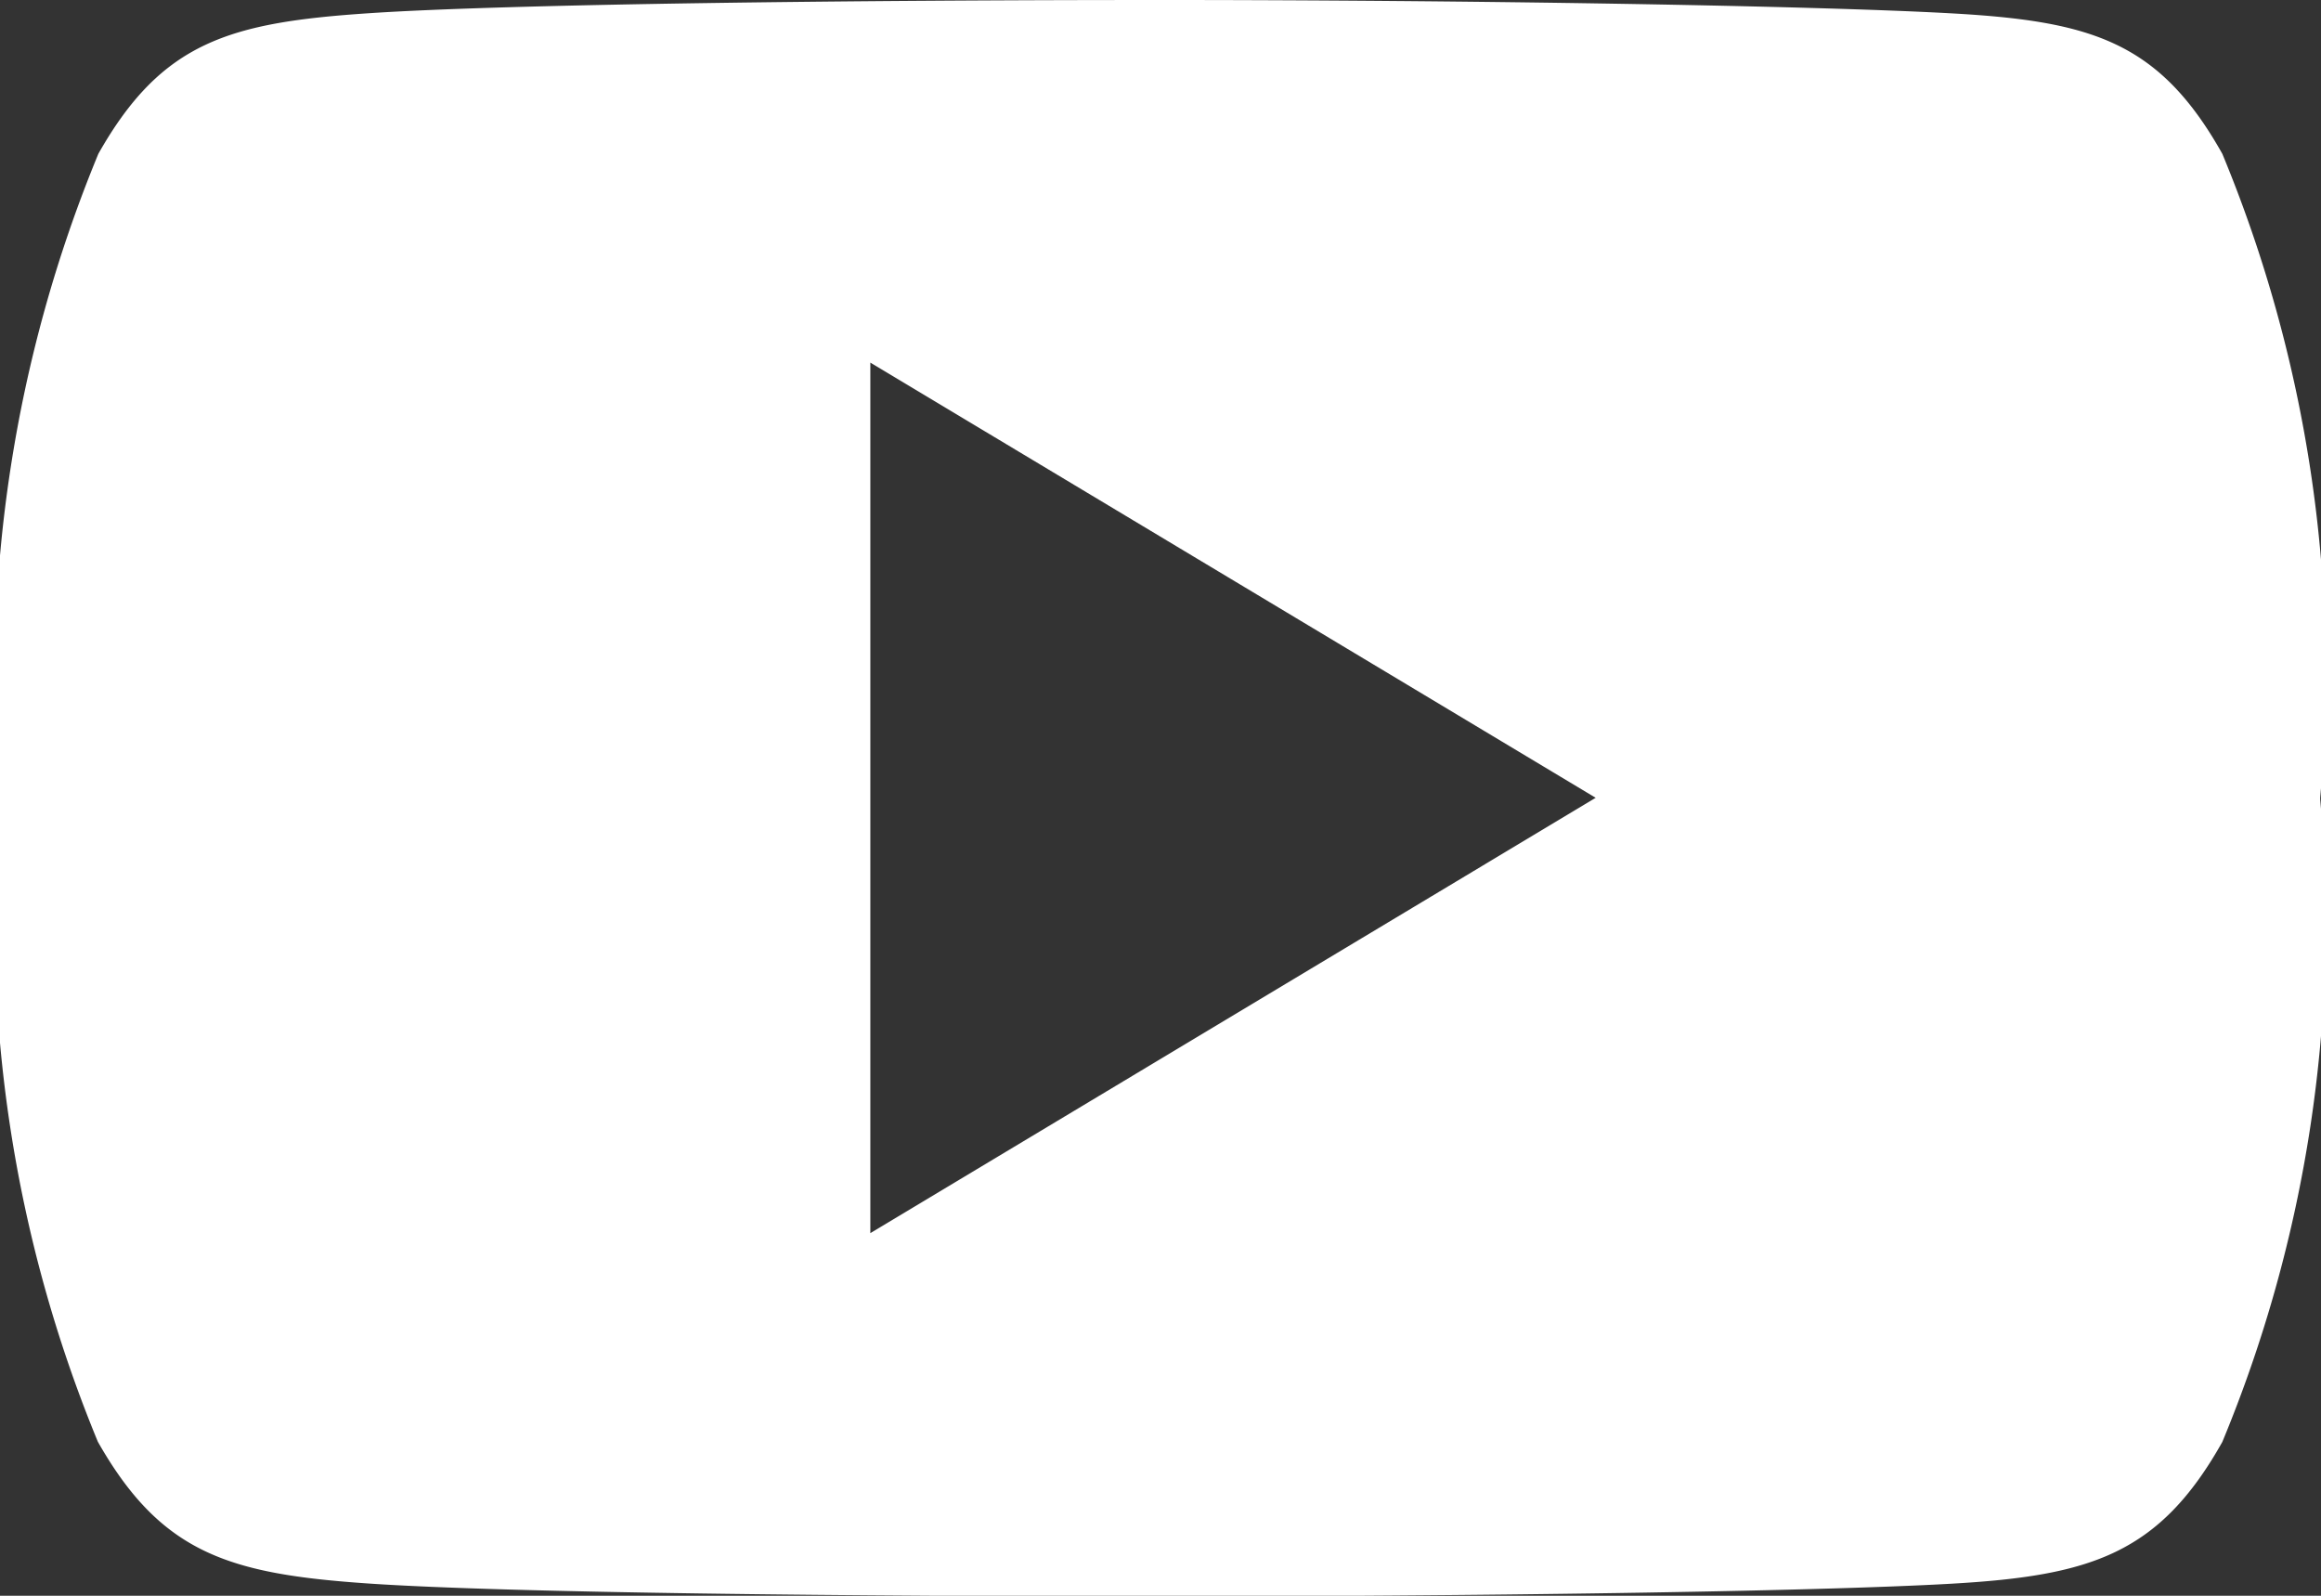 <svg xmlns="http://www.w3.org/2000/svg" viewBox="0 0 14.23 9.783">
  <rect x="0" y="0" width="14.23" height="9.783" fill="#333333" stroke="none"/>
  <defs>
    <style>
      .cls-1 {
        fill: #fff;
      }
    </style>
  </defs>
  <g id="youtube_1_" data-name="youtube (1)" transform="translate(0 -80)">
    <g id="Groupe_14" data-name="Groupe 14" transform="translate(0 80)">
      <path id="Tracé_8" data-name="Tracé 8" class="cls-1" d="M13.625,80.943c-.386-.687-.8-.813-1.658-.861S8.973,80,7.117,80s-4,.024-4.854.081-1.271.174-1.66.862A8.393,8.393,0,0,0,0,84.889V84.9a8.363,8.363,0,0,0,.6,3.939c.39.687.808.811,1.66.869s3,.079,4.855.079,4-.029,4.852-.078,1.272-.182,1.658-.869a8.31,8.31,0,0,0,.6-3.939V84.89A8.327,8.327,0,0,0,13.625,80.943ZM5.336,87.56V82.223l4.447,2.668Z" transform="translate(0 -80)"/>
    </g>
  </g>
</svg>
